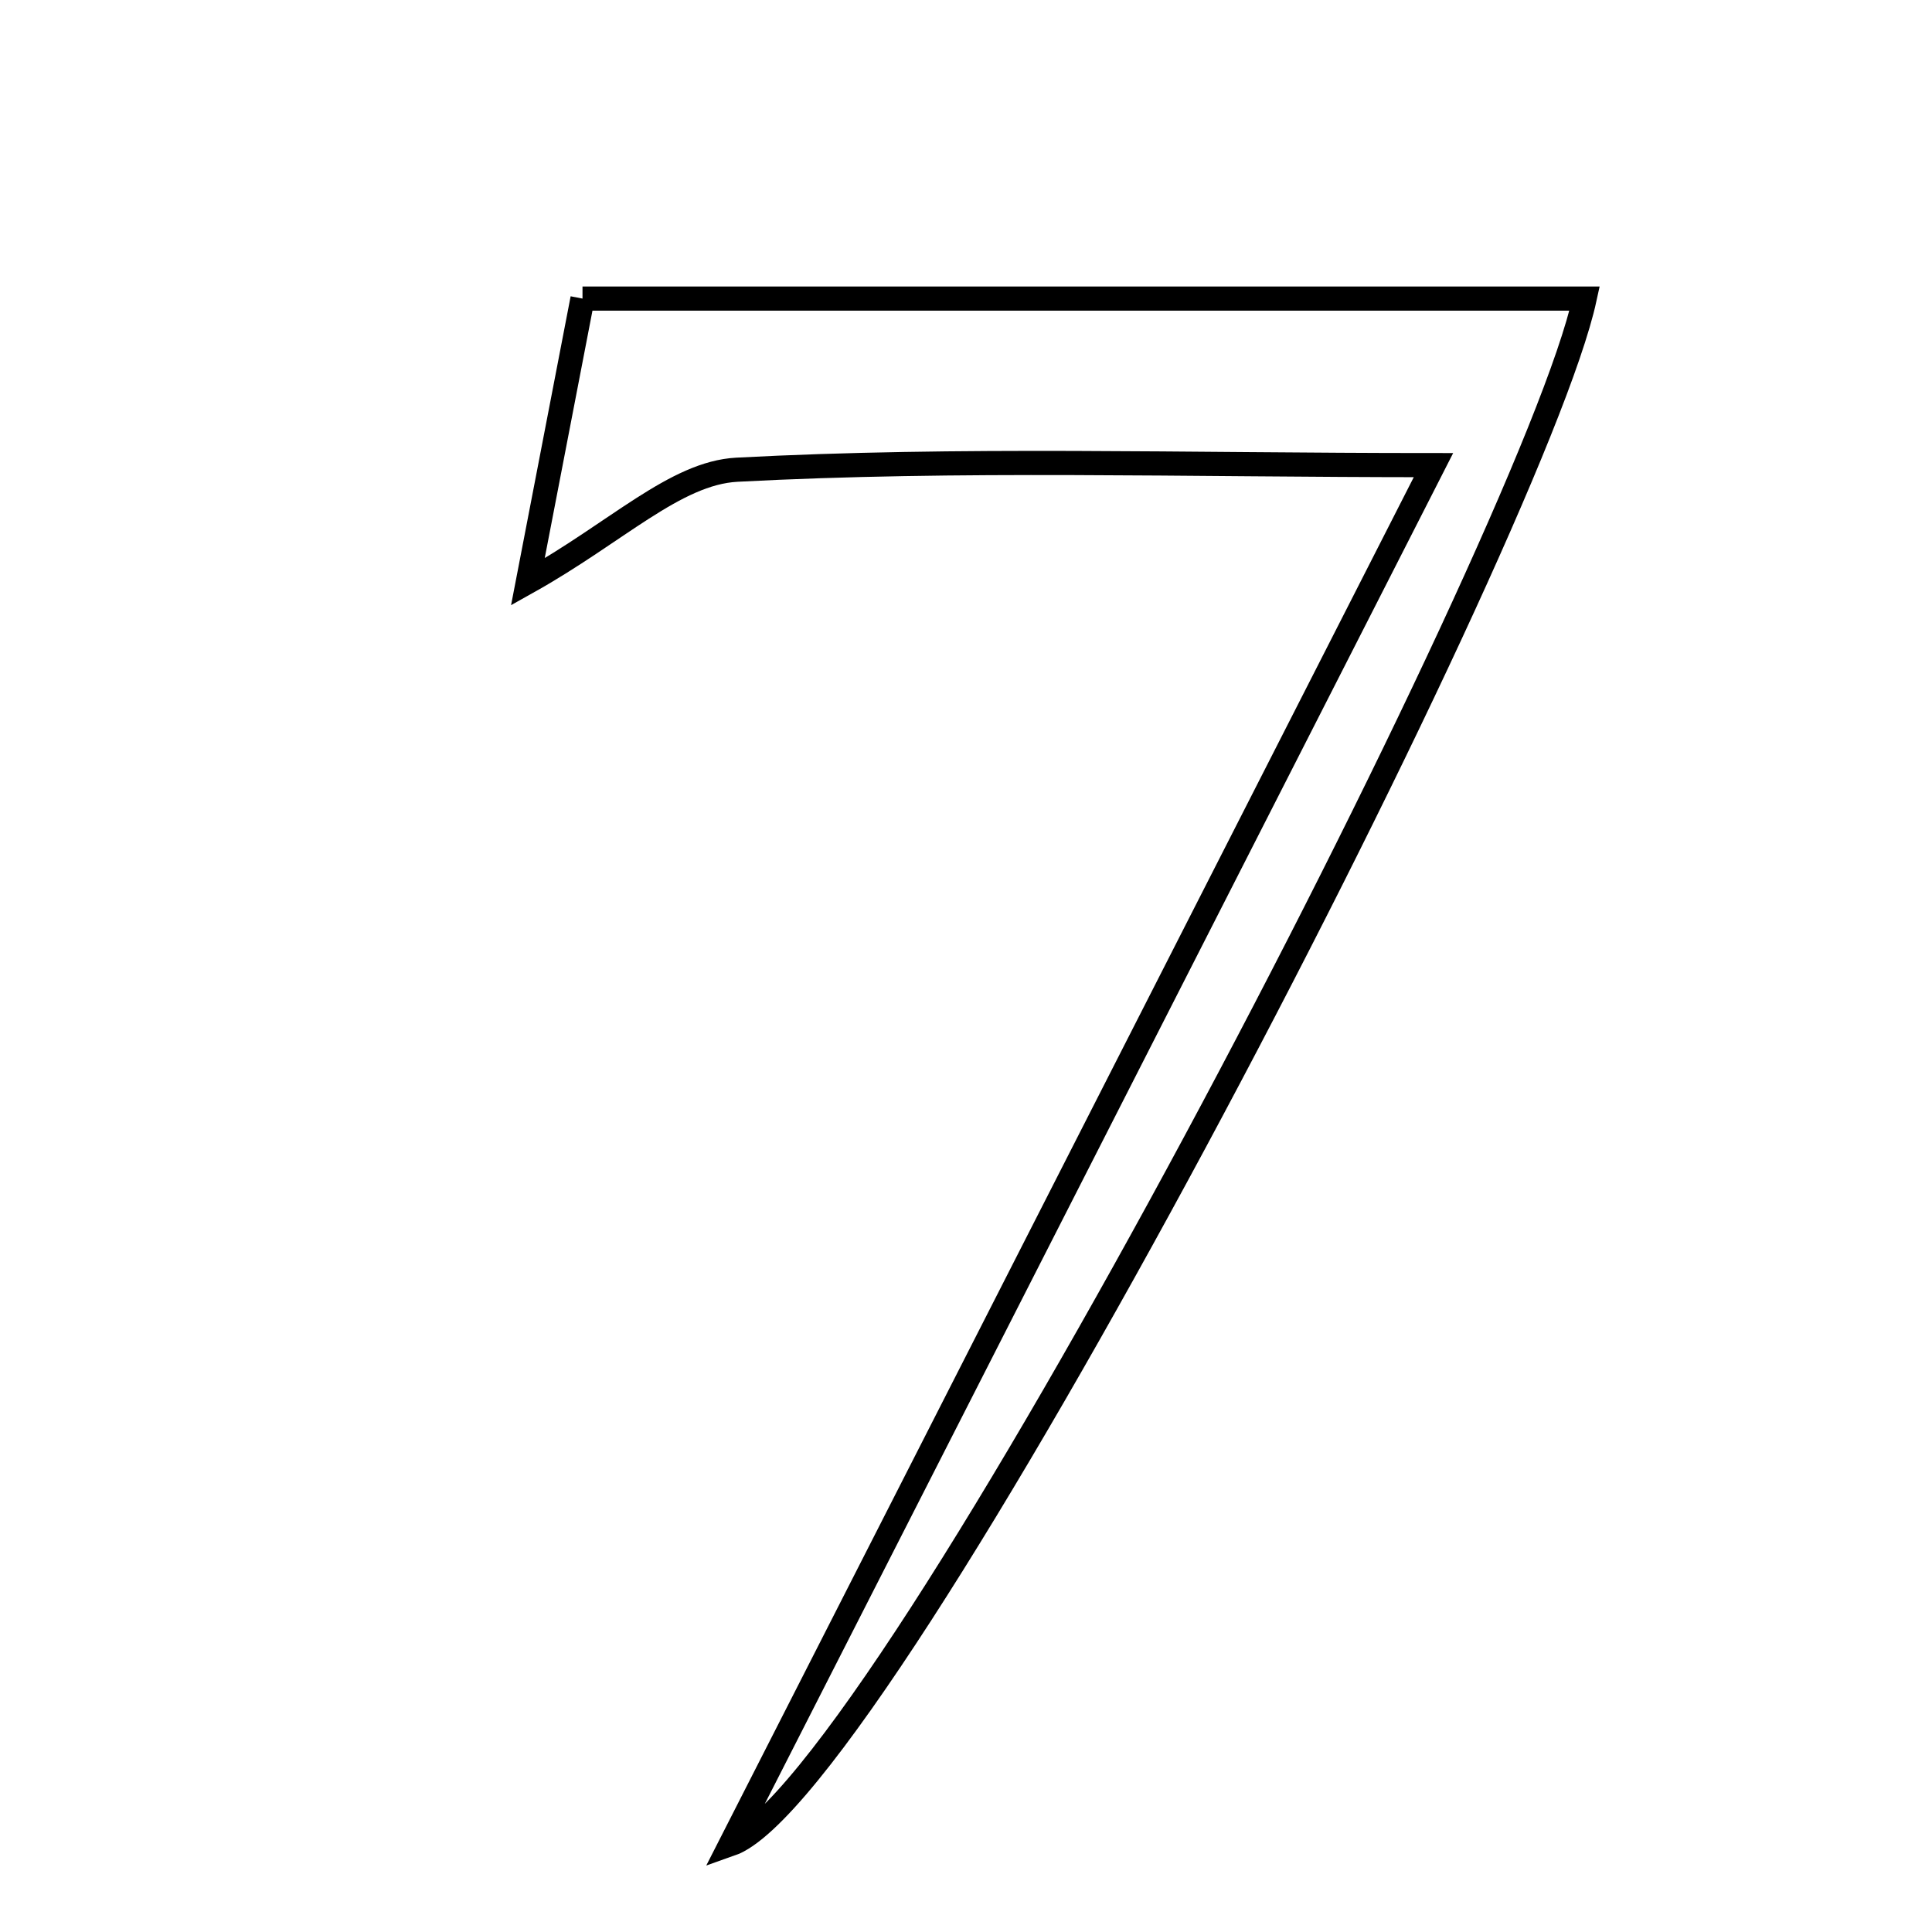 <svg xmlns="http://www.w3.org/2000/svg" viewBox="0.0 0.0 24.0 24.0" height="200px" width="200px"><path fill="none" stroke="black" stroke-width=".3" stroke-opacity="1.0"  filling="0" d="M7.236 3.709 C11.39 3.709 15.542 3.709 19.685 3.709 C19.032 6.712 10.966 22.247 9.077 22.909 C11.927 17.316 14.777 11.723 17.807 5.778 C14.674 5.778 11.908 5.689 9.154 5.835 C8.388 5.876 7.66 6.612 6.557 7.229 C6.783 6.055 6.991 4.978 7.236 3.709"></path></svg>